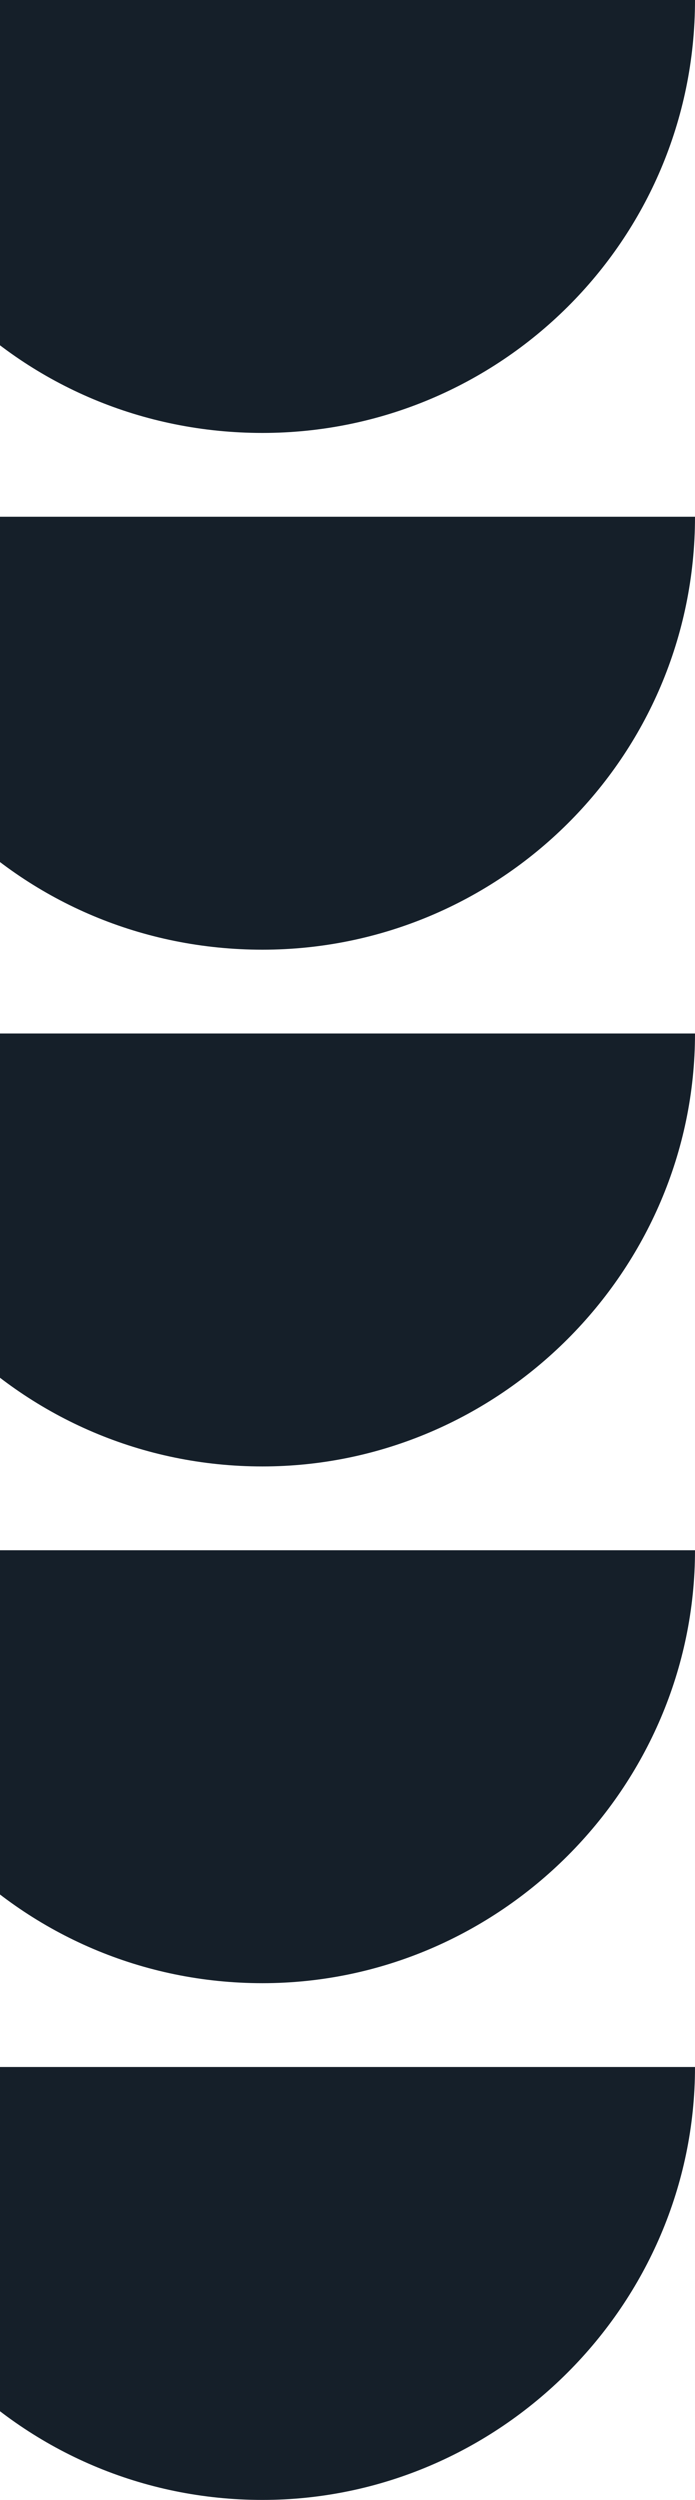 <svg width="286" height="1028" viewBox="0 0 286 1028" fill="none" xmlns="http://www.w3.org/2000/svg">
<path d="M108 390.515C205.613 390.515 286 311.551 286 212.486L-70 212.486C-70 311.551 8.952 390.515 108 390.515Z" fill="#151F29"/>
<path d="M108 178.029C205.613 178.029 286 99.064 286 0L-70 -1.55613e-05C-70 99.064 8.952 178.029 108 178.029Z" fill="#151F29"/>
<path d="M108 815.486C205.613 815.486 286 735.087 286 637.458L-70 637.458C-70 735.087 8.952 815.486 108 815.486Z" fill="#151F29"/>
<path d="M108 603C205.613 603 286 522.6 286 424.972L-70 424.972C-70 522.6 8.952 603 108 603Z" fill="#151F29"/>
<path d="M108 1027.97C205.613 1027.97 286 947.572 286 849.943L-70 849.943C-70 947.572 8.952 1027.97 108 1027.97Z" fill="#151F29"/>
</svg>
